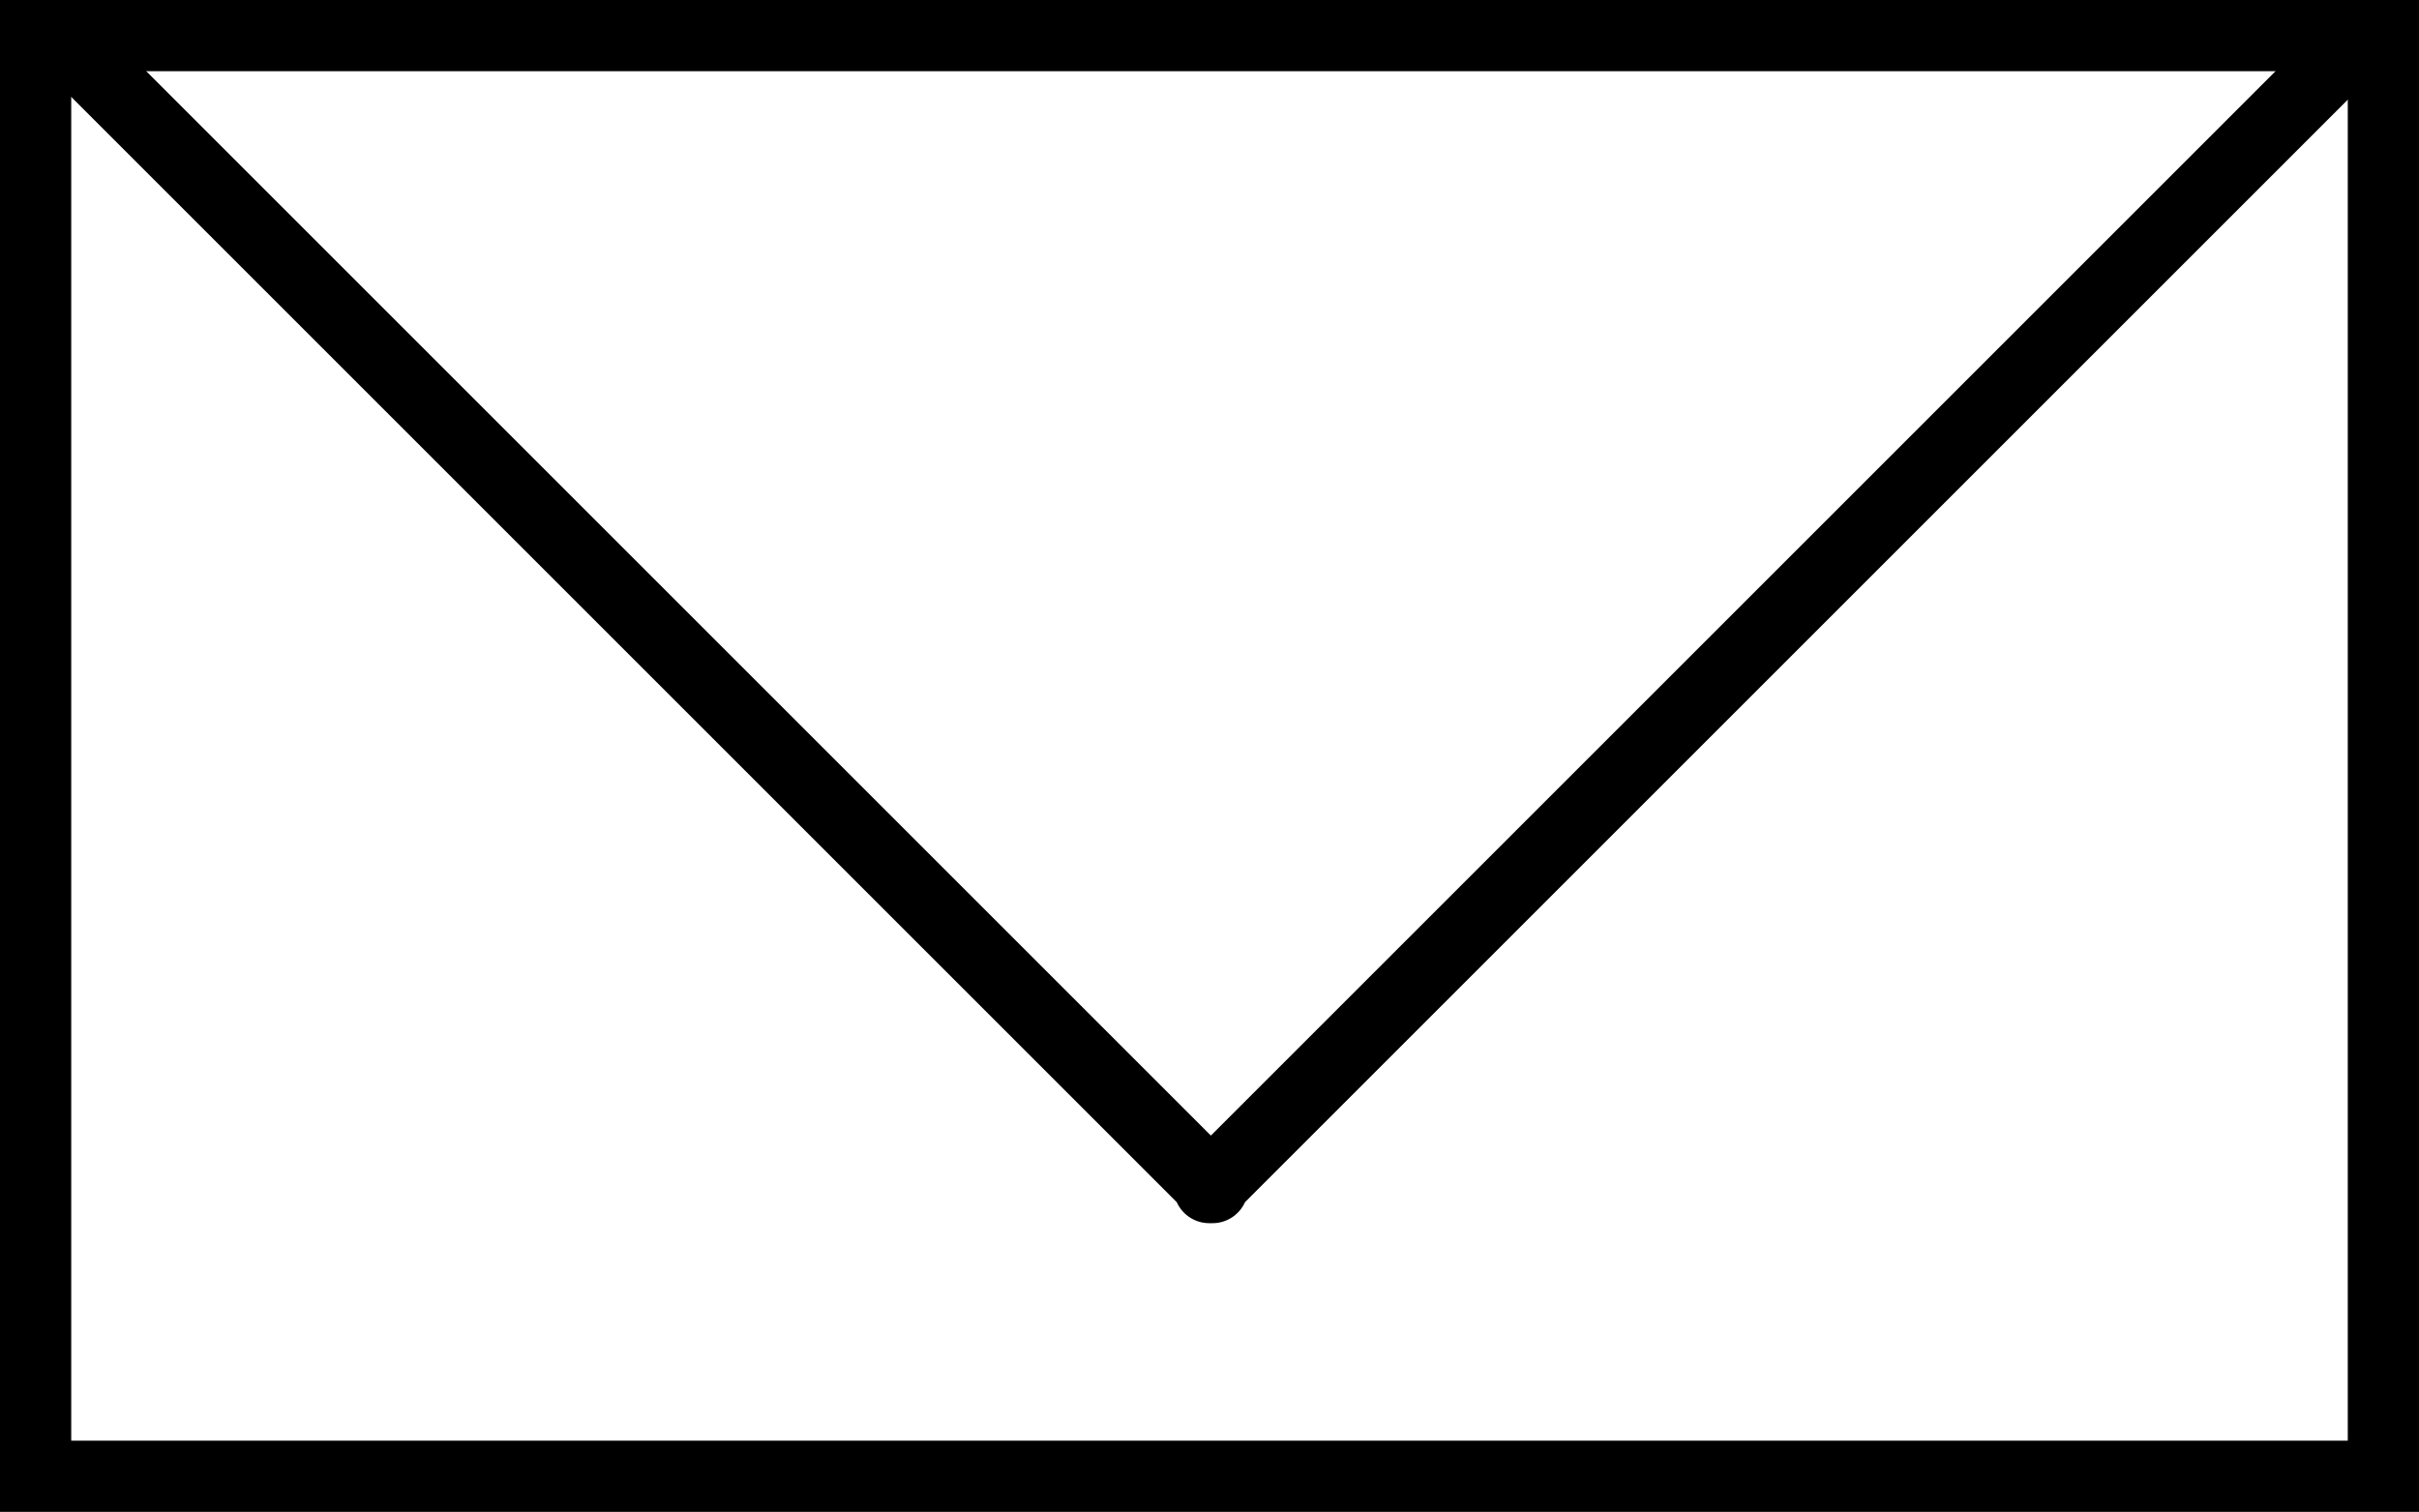 <svg xmlns="http://www.w3.org/2000/svg" viewBox="0 0 44.15 27.6"><defs><style>.cls-1,.cls-2{fill:none;stroke:#000;stroke-width:1.3px;}.cls-1{stroke-miterlimit:10;}.cls-2{stroke-linejoin:round;}</style></defs><title>Icon mail</title><g id="Layer_2" data-name="Layer 2"><g id="Layer_2-2" data-name="Layer 2"><rect class="cls-1" x="0.65" y="0.65" width="42.85" height="26.3"/><polyline class="cls-2" points="43.1 0.65 22.07 21.68 22.13 21.68 1.1 0.65"/></g></g></svg>